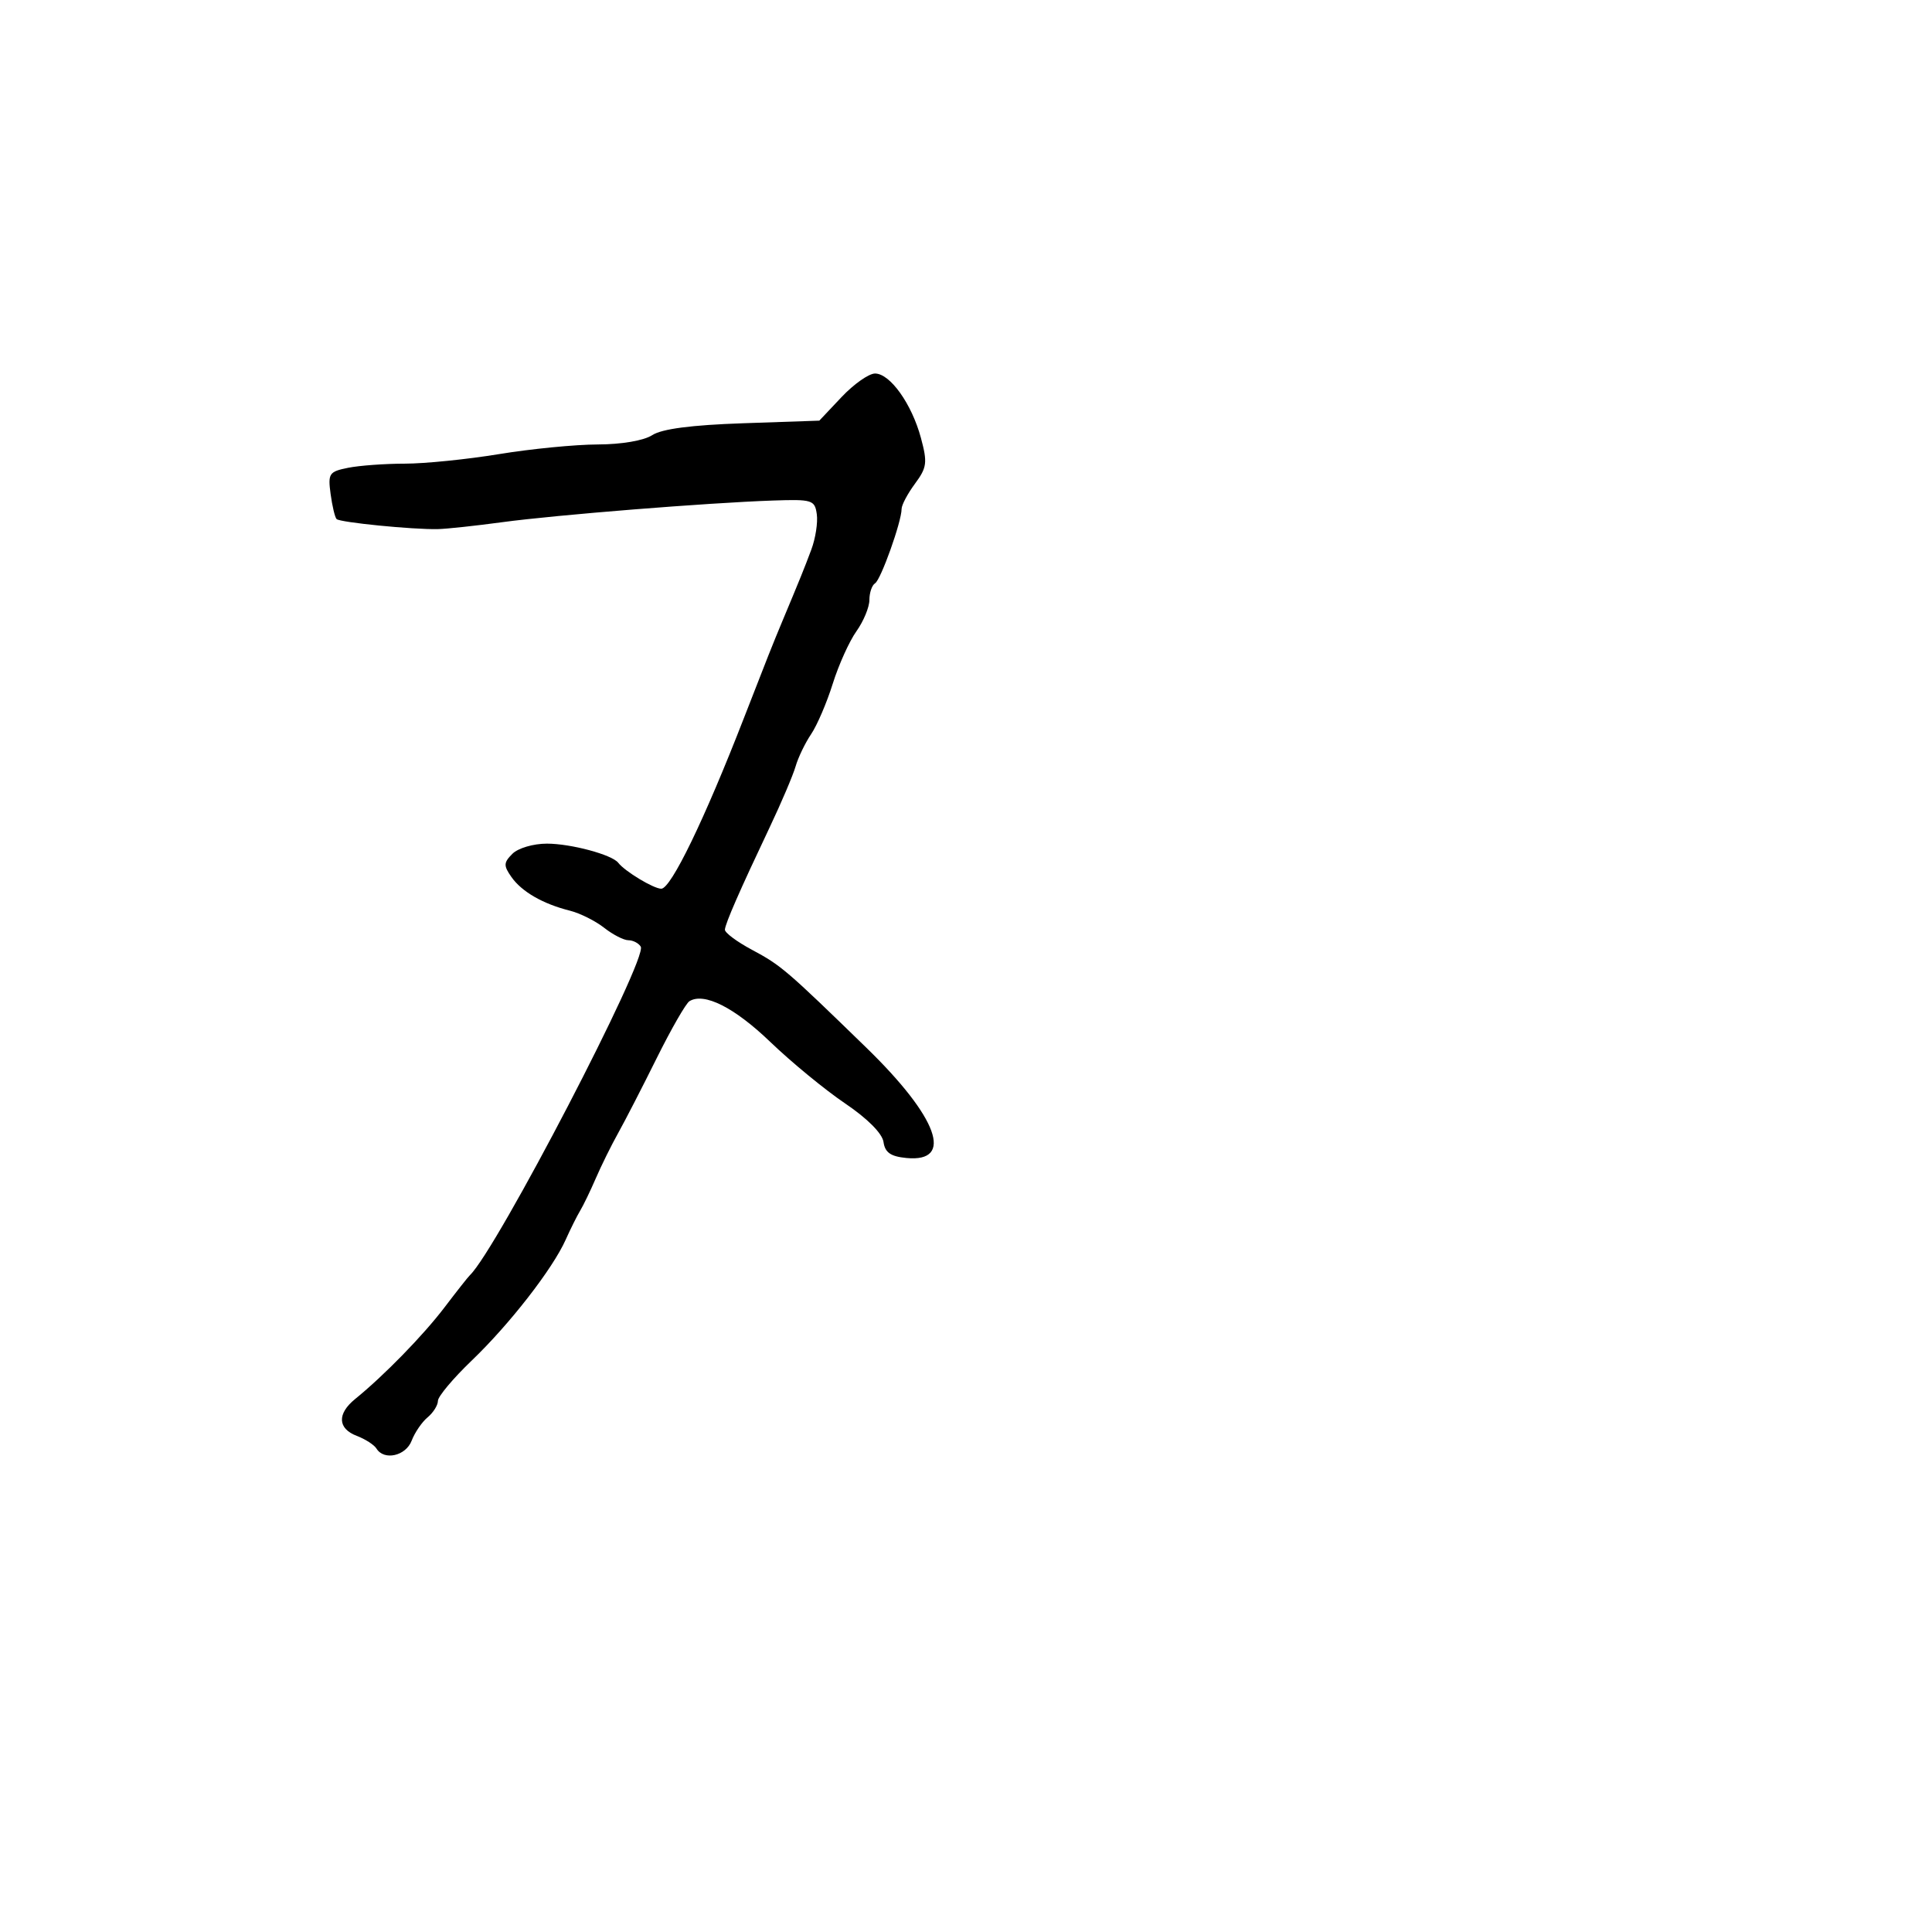 <svg xmlns="http://www.w3.org/2000/svg" width="300" height="300" viewBox="0 0 300 300" version="1.1">
	<path d="M 130.674 61.659 L 127.222 65.317 115.361 65.724 C 107.355 65.998, 102.780 66.597, 101.285 67.565 C 99.969 68.418, 96.521 69.007, 92.785 69.017 C 89.328 69.027, 82.450 69.700, 77.500 70.514 C 72.550 71.327, 65.969 71.994, 62.875 71.996 C 59.781 71.998, 55.815 72.287, 54.062 72.638 C 51.097 73.231, 50.906 73.516, 51.336 76.703 C 51.590 78.589, 52.008 80.342, 52.265 80.599 C 52.790 81.124, 64.145 82.250, 68 82.159 C 69.375 82.127, 73.875 81.643, 78 81.084 C 86.314 79.957, 109.916 78.068, 120 77.723 C 126.133 77.513, 126.519 77.632, 126.832 79.845 C 127.015 81.135, 126.632 83.610, 125.981 85.345 C 124.850 88.362, 124.295 89.733, 121.465 96.500 C 119.978 100.056, 119.126 102.205, 115.513 111.500 C 109.388 127.265, 104.189 138, 102.680 138 C 101.496 138, 97.042 135.314, 96 133.972 C 95.022 132.711, 88.642 131, 84.922 131 C 82.816 131, 80.446 131.697, 79.568 132.575 C 78.195 133.948, 78.175 134.411, 79.409 136.174 C 81.014 138.465, 84.292 140.355, 88.488 141.408 C 90.058 141.802, 92.451 142.996, 93.806 144.062 C 95.161 145.128, 96.857 146, 97.576 146 C 98.294 146, 99.157 146.445, 99.494 146.990 C 100.627 148.824, 77.102 194.075, 72.974 198 C 72.685 198.275, 70.910 200.525, 69.030 203 C 65.737 207.335, 59.618 213.610, 55.144 217.240 C 52.322 219.531, 52.426 221.831, 55.403 222.963 C 56.724 223.466, 58.101 224.354, 58.462 224.938 C 59.640 226.844, 63.018 226.083, 63.921 223.709 C 64.400 222.449, 65.514 220.819, 66.396 220.086 C 67.278 219.354, 68 218.202, 68 217.527 C 68 216.851, 70.363 214.033, 73.250 211.265 C 79.137 205.620, 85.818 197.026, 87.840 192.500 C 88.577 190.850, 89.587 188.825, 90.085 188 C 90.583 187.175, 91.681 184.900, 92.526 182.945 C 93.370 180.989, 94.928 177.839, 95.986 175.945 C 97.045 174.050, 99.744 168.806, 101.984 164.291 C 104.225 159.776, 106.506 155.806, 107.053 155.467 C 109.329 154.061, 114.034 156.431, 119.613 161.794 C 122.878 164.932, 128.099 169.224, 131.216 171.331 C 134.698 173.685, 137.001 175.999, 137.191 177.331 C 137.424 178.968, 138.299 179.577, 140.757 179.814 C 148.208 180.532, 145.653 173.506, 134.531 162.691 C 122.083 150.586, 121.279 149.898, 116.750 147.476 C 114.413 146.226, 112.529 144.820, 112.563 144.351 C 112.637 143.359, 114.845 138.314, 119.499 128.500 C 121.325 124.650, 123.144 120.375, 123.541 119 C 123.938 117.625, 125.022 115.375, 125.950 114 C 126.879 112.625, 128.390 109.102, 129.308 106.170 C 130.226 103.239, 131.882 99.570, 132.989 98.016 C 134.095 96.462, 135 94.275, 135 93.155 C 135 92.035, 135.396 90.873, 135.880 90.574 C 136.784 90.016, 140 80.997, 140 79.022 C 140 78.415, 140.935 76.654, 142.078 75.108 C 143.936 72.595, 144.034 71.840, 143.001 68.003 C 141.578 62.721, 138.215 58, 135.875 58 C 134.913 58, 132.573 59.646, 130.674 61.659" stroke="none" fill="black" fill-rule="evenodd"/>
</svg>